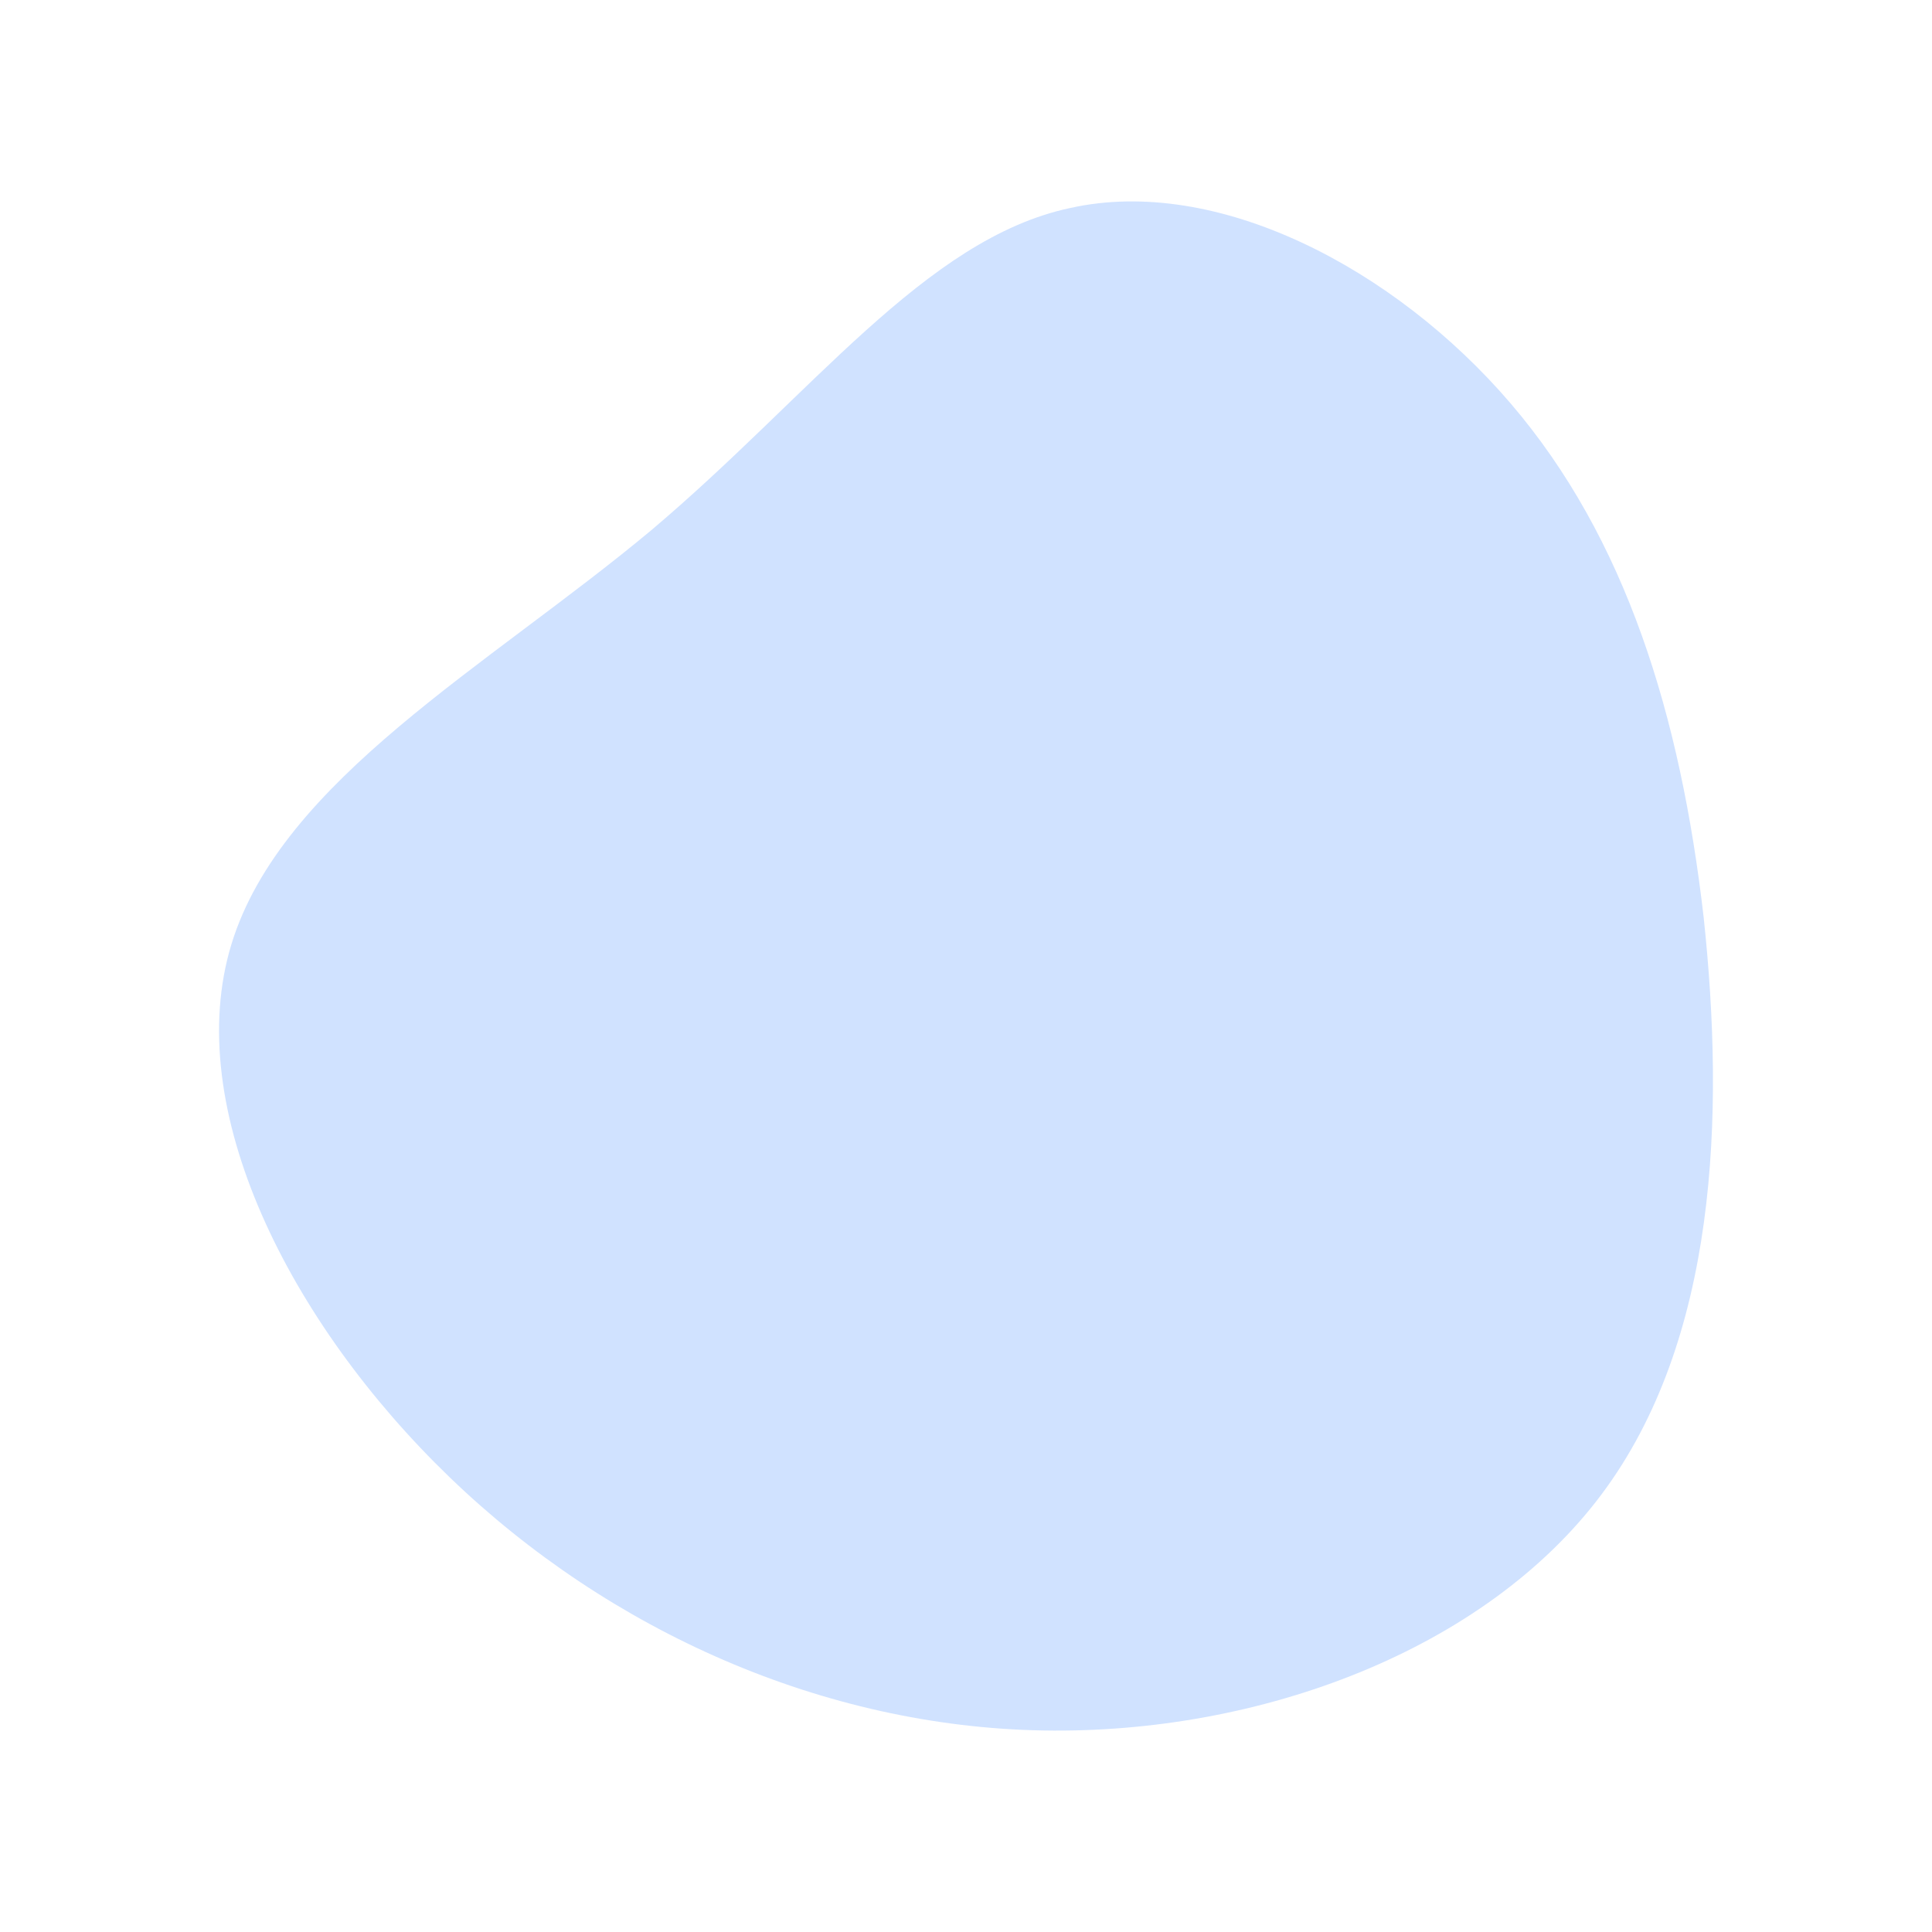 <svg id="visual" viewBox="0 0 100 100" width="100" height="100" xmlns="http://www.w3.org/2000/svg" xmlns:xlink="http://www.w3.org/1999/xlink" version="1.1"><g transform="translate(53.78 46.269)"><path d="M24.4 -25.4C30.4 -18.4 33.2 -9.2 34.4 1.2C35.5 11.5 35.1 23.1 29.1 31.1C23.1 39.1 11.5 43.5 0.2 43.3C-11.1 43.1 -22.2 38.2 -30.5 30.2C-38.8 22.2 -44.4 11.1 -41.8 2.6C-39.2 -5.9 -28.5 -11.8 -20.1 -18.8C-11.8 -25.8 -5.9 -33.9 1.6 -35.5C9.2 -37.2 18.4 -32.4 24.4 -25.4" fill="#D0E2FF"></path></g></svg>